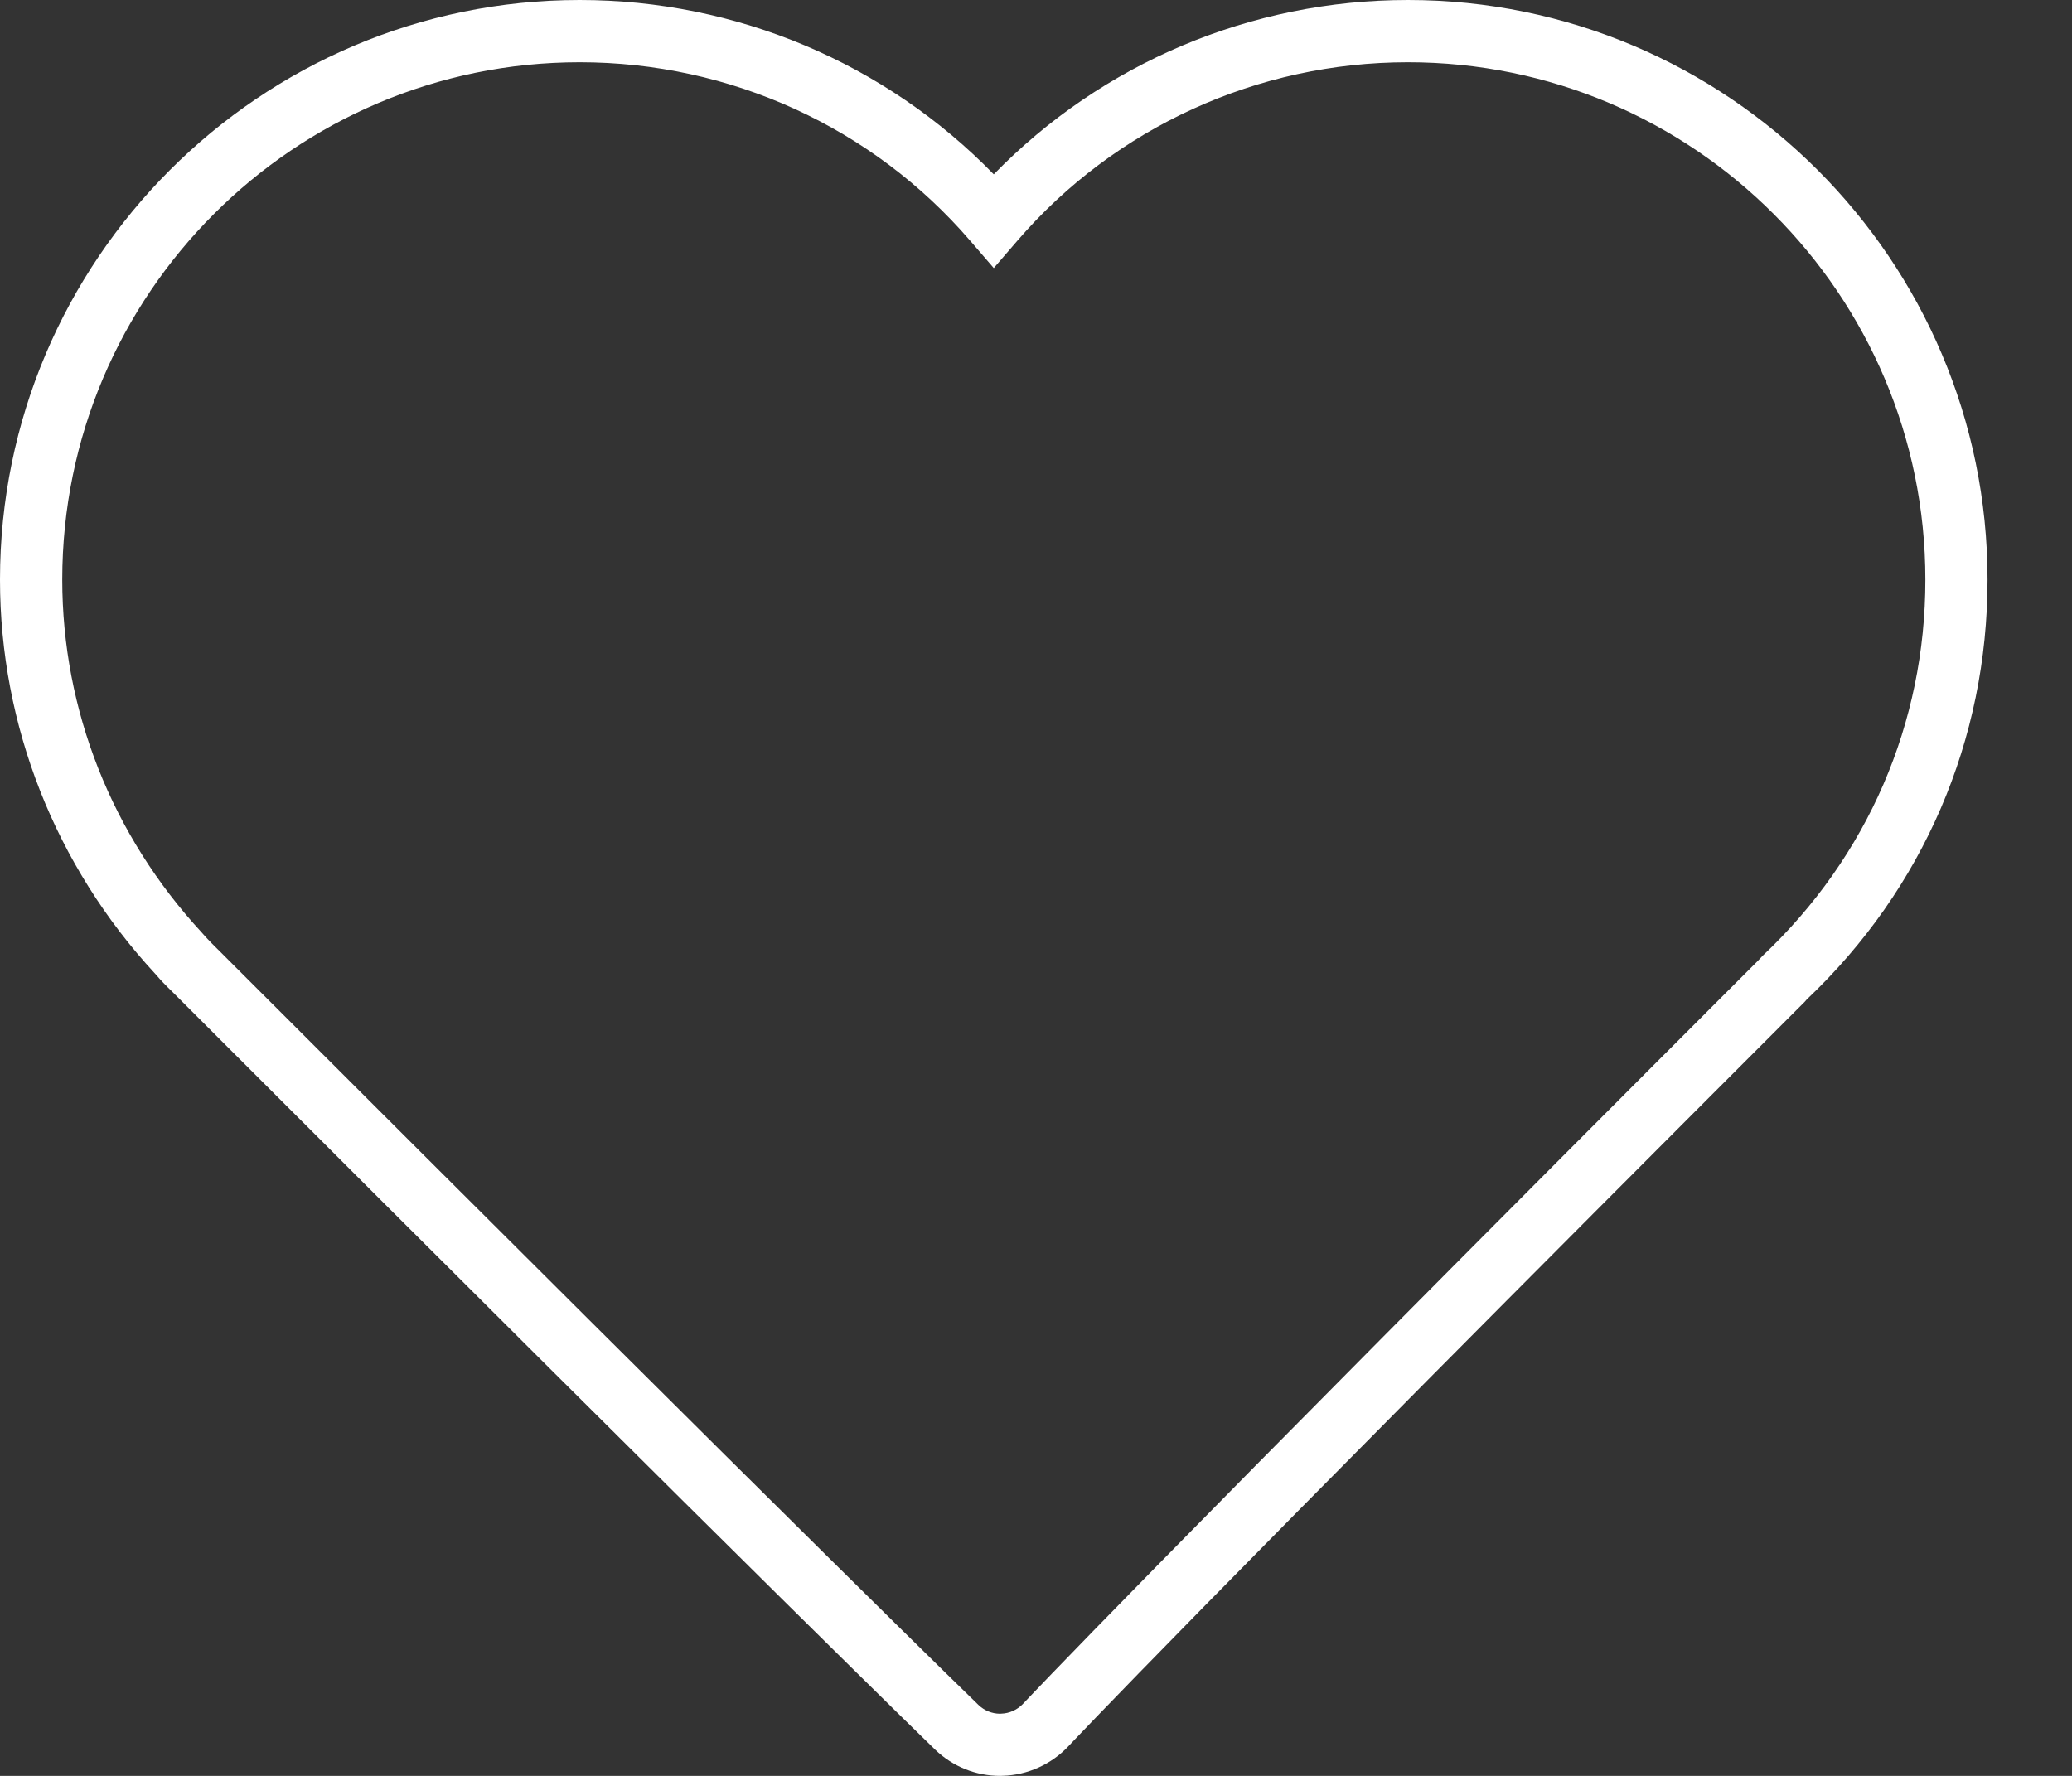 <svg width="21" height="18" viewBox="0 0 21 18" fill="none" xmlns="http://www.w3.org/2000/svg">
<rect x="0" y="0" width="21" height="18" fill="#333333" stroke="none"/>
<path d="M10.137 18C9.891 18 9.657 17.906 9.479 17.735C9.466 17.722 7.933 16.24 1.742 10.048L1.698 10.005C1.635 9.942 1.604 9.906 1.572 9.869C0.561 8.776 0 7.354 0 5.875C0 2.636 2.636 0 5.875 0C7.465 0 8.975 0.64 10.072 1.767C11.169 0.64 12.679 0 14.269 0C17.509 0 20.144 2.636 20.144 5.875C20.144 7.498 19.494 9.009 18.312 10.13C18.295 10.151 18.279 10.167 18.267 10.178C12.026 16.419 10.842 17.685 10.831 17.697C10.657 17.883 10.413 17.993 10.161 17.999L10.137 18ZM5.875 0.631C2.983 0.631 0.631 2.983 0.631 5.875C0.631 7.196 1.133 8.465 2.044 9.451C2.075 9.486 2.097 9.512 2.144 9.559L2.188 9.603C8.377 15.792 9.902 17.267 9.916 17.28C9.976 17.338 10.053 17.369 10.134 17.37L10.148 17.369C10.23 17.367 10.312 17.33 10.37 17.268C10.379 17.258 11.573 15.982 17.821 9.734L17.866 9.686C18.929 8.683 19.514 7.33 19.514 5.876C19.514 2.984 17.162 0.631 14.27 0.631C12.745 0.631 11.302 1.29 10.311 2.44L10.072 2.717L9.833 2.44C8.843 1.29 7.401 0.631 5.875 0.631Z" fill="white"/>
</svg>
